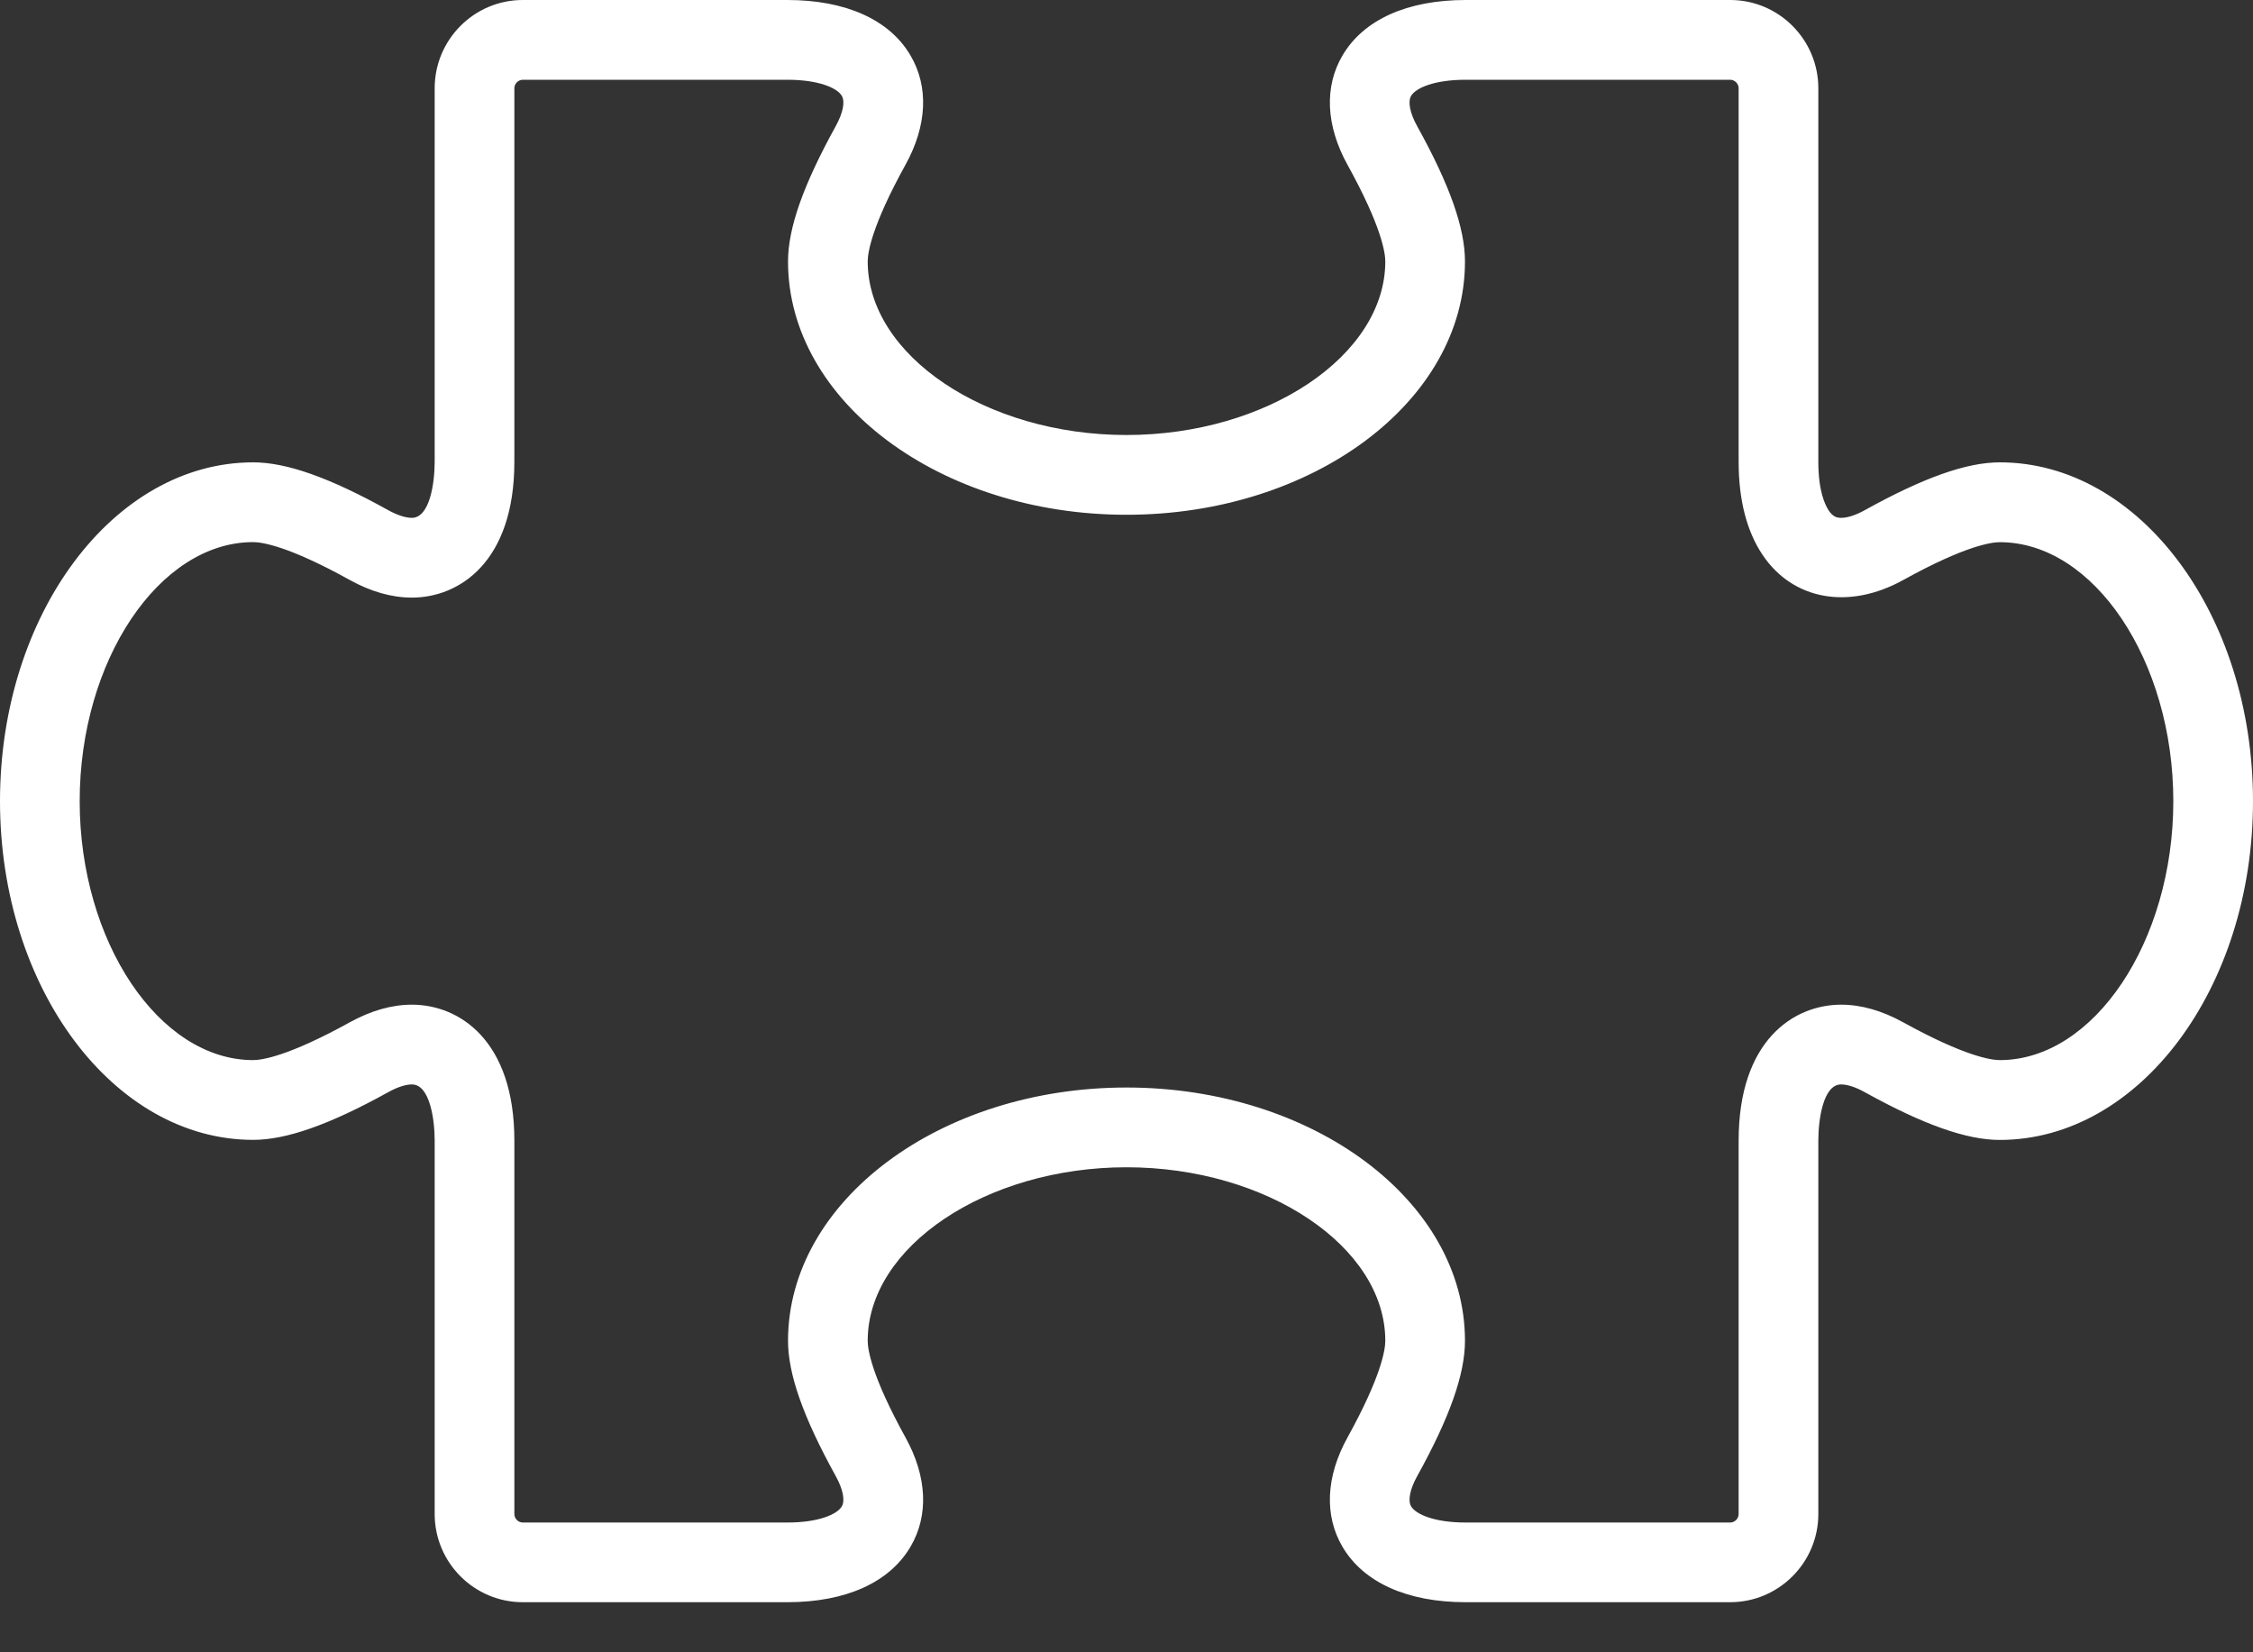<?xml version="1.0" encoding="UTF-8"?>
<svg width="30px" height="22px" viewBox="0 0 30 22" version="1.1" xmlns="http://www.w3.org/2000/svg" xmlns:xlink="http://www.w3.org/1999/xlink">
    <rect x="0" y="0" width="30" height="22" fill="#333333" stroke="none"/>
    <!-- Generator: Sketch 51.2 (57519) - http://www.bohemiancoding.com/sketch -->
    <title>67</title>
    <desc>Created with Sketch.</desc>
    <defs></defs>
    <g id="Page-1" stroke="none" stroke-width="1" fill="none" fill-rule="evenodd">
        <g id="Filter" transform="translate(-485, -529)" fill="#FFFFFF" fill-rule="nonzero">
            <path d="M511.629,535.156 C511.185,535.156 510.613,535.359 509.83,535.793 C509.711,535.859 509.6,535.895 509.516,535.895 C509.455,535.895 509.406,535.879 509.351,535.798 C509.3,535.72 509.212,535.534 509.212,535.149 L509.212,530.175 C509.212,529.527 508.686,529 508.039,529 L504.515,529 C503.739,529 503.157,529.262 502.877,529.737 C502.631,530.154 502.654,530.671 502.943,531.195 C503.397,532.015 503.446,532.368 503.446,532.481 C503.446,533.734 501.868,534.792 500,534.792 C498.132,534.792 496.554,533.734 496.554,532.481 C496.554,532.368 496.603,532.016 497.057,531.194 C497.346,530.672 497.369,530.154 497.123,529.737 C496.844,529.262 496.262,529 495.484,529 L491.961,529 C491.314,529 490.788,529.527 490.788,530.175 L490.788,535.149 C490.788,535.426 490.724,535.895 490.484,535.895 C490.401,535.895 490.289,535.859 490.17,535.793 C489.387,535.358 488.815,535.156 488.371,535.156 C486.512,535.156 485,537.18 485,539.667 C485,542.154 486.512,544.177 488.371,544.177 C488.813,544.177 489.385,543.976 490.17,543.542 C490.29,543.475 490.401,543.439 490.485,543.439 C490.724,543.439 490.788,543.908 490.788,544.186 L490.788,549.159 C490.788,549.806 491.314,550.333 491.961,550.333 L495.484,550.333 C496.261,550.333 496.843,550.071 497.123,549.596 C497.369,549.179 497.346,548.661 497.057,548.139 C496.603,547.317 496.554,546.965 496.554,546.852 C496.554,545.599 498.132,544.542 500,544.542 C501.868,544.542 503.446,545.599 503.446,546.852 C503.446,546.966 503.397,547.318 502.943,548.139 C502.654,548.661 502.631,549.18 502.877,549.597 C503.157,550.071 503.739,550.333 504.515,550.333 L508.038,550.333 C508.685,550.333 509.212,549.806 509.212,549.159 L509.212,544.186 C509.212,543.909 509.276,543.439 509.515,543.439 C509.599,543.439 509.71,543.475 509.83,543.542 C510.614,543.976 511.186,544.178 511.629,544.178 C513.488,544.177 515,542.154 515,539.667 C515,537.18 513.488,535.156 511.629,535.156 Z M511.629,543.115 C511.516,543.115 511.165,543.066 510.344,542.613 C510.062,542.457 509.783,542.377 509.516,542.377 C508.886,542.377 508.151,542.851 508.151,544.186 L508.151,549.159 C508.151,549.22 508.1,549.272 508.039,549.272 L504.515,549.272 C504.102,549.272 503.854,549.164 503.79,549.057 C503.744,548.98 503.774,548.828 503.871,548.654 C504.305,547.87 504.507,547.297 504.507,546.852 C504.507,544.993 502.485,543.48 500,543.48 C497.515,543.48 495.493,544.993 495.493,546.852 C495.493,547.296 495.695,547.869 496.128,548.653 C496.225,548.828 496.255,548.98 496.209,549.057 C496.147,549.164 495.898,549.272 495.485,549.272 L491.961,549.272 C491.9,549.272 491.849,549.22 491.849,549.159 L491.849,544.186 C491.849,542.851 491.114,542.377 490.485,542.377 C490.217,542.377 489.938,542.457 489.657,542.612 C488.835,543.066 488.484,543.115 488.371,543.115 C487.119,543.115 486.061,541.537 486.061,539.667 C486.061,537.798 487.119,536.218 488.371,536.218 C488.484,536.218 488.836,536.267 489.657,536.722 C489.938,536.878 490.217,536.957 490.484,536.957 C491.114,536.957 491.849,536.483 491.849,535.149 L491.849,530.175 C491.849,530.114 491.901,530.062 491.962,530.062 L495.485,530.062 C495.898,530.062 496.147,530.17 496.209,530.276 C496.255,530.354 496.225,530.505 496.128,530.68 C495.695,531.465 495.493,532.037 495.493,532.482 C495.493,534.341 497.515,535.854 500,535.854 C502.485,535.854 504.507,534.341 504.507,532.482 C504.507,532.037 504.305,531.464 503.871,530.681 C503.774,530.506 503.744,530.354 503.79,530.276 C503.853,530.17 504.102,530.062 504.515,530.062 L508.038,530.062 C508.099,530.062 508.151,530.114 508.151,530.175 L508.151,535.149 C508.151,535.657 508.259,536.075 508.471,536.39 C508.87,536.984 509.611,537.128 510.344,536.722 C511.164,536.268 511.516,536.219 511.629,536.219 C512.881,536.219 513.939,537.798 513.939,539.667 C513.939,541.536 512.881,543.115 511.629,543.115 Z" id="67"></path>
        </g>
    </g>
</svg>